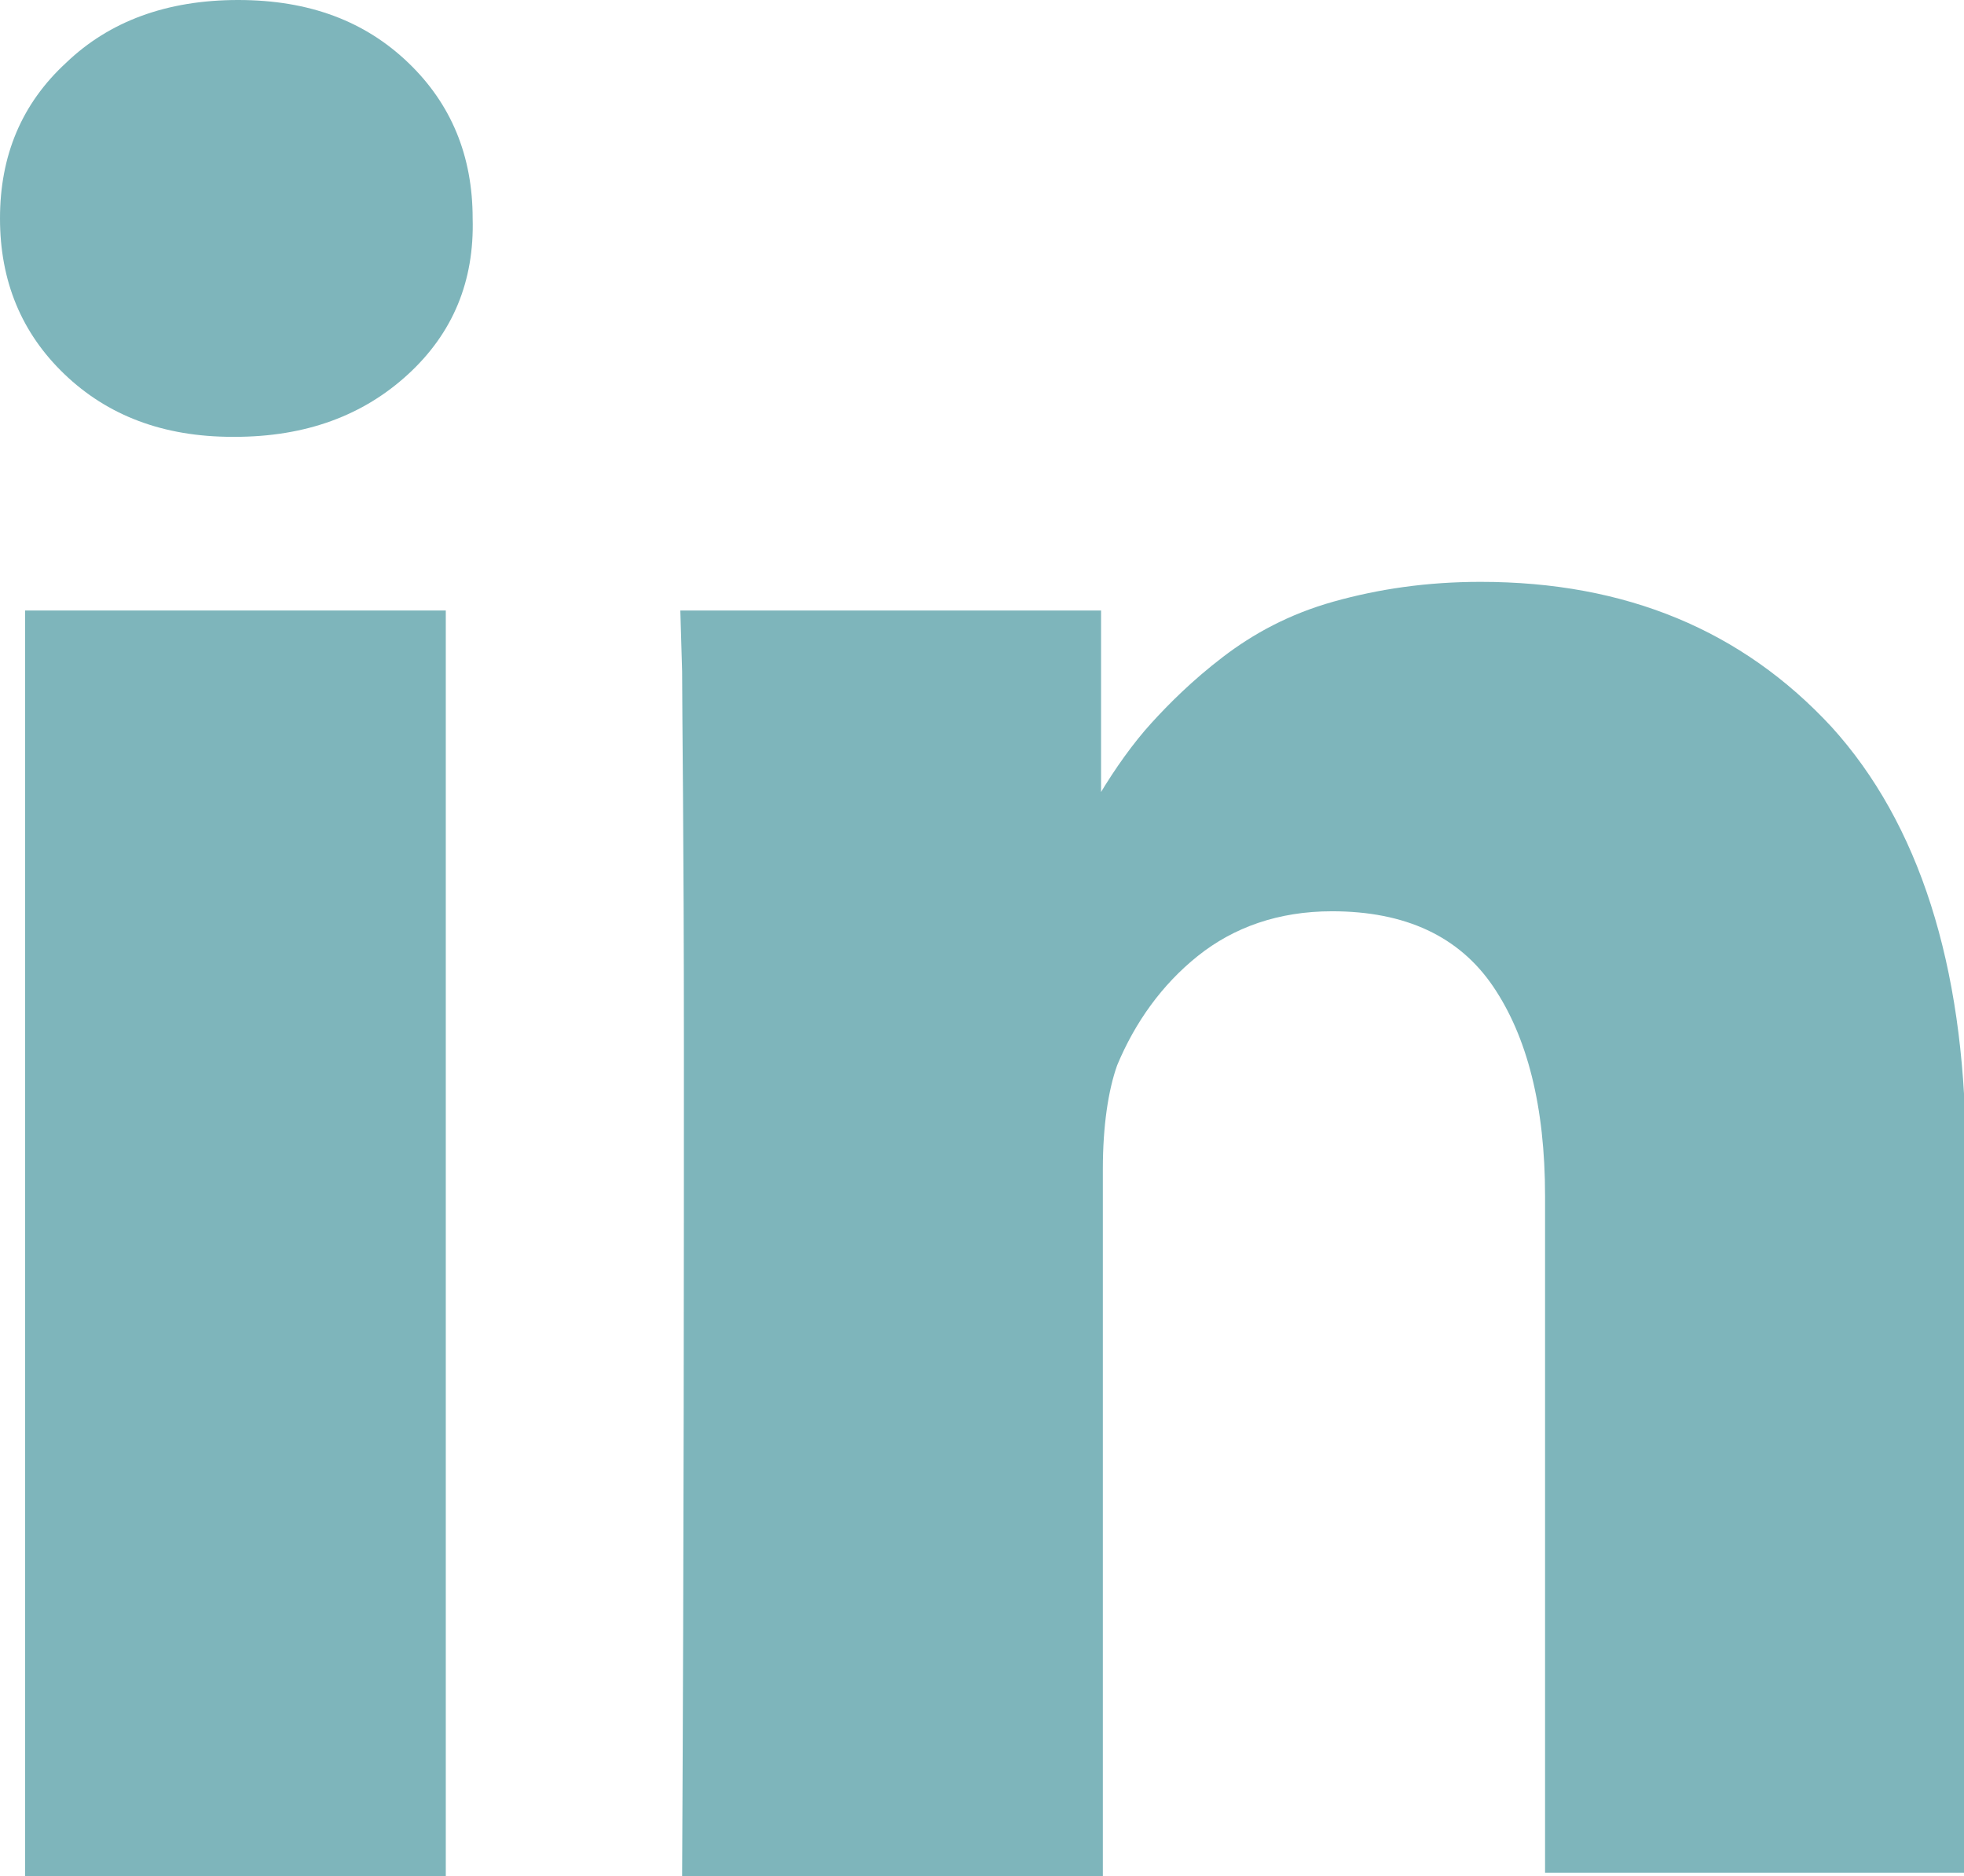 <?xml version="1.0" encoding="utf-8"?>
<!-- Generator: Adobe Illustrator 18.1.1, SVG Export Plug-In . SVG Version: 6.00 Build 0)  -->
<svg version="1.1" id="Ebene_1" xmlns="http://www.w3.org/2000/svg" xmlns:xlink="http://www.w3.org/1999/xlink" x="0px" y="0px"
	 viewBox="299 865 109.7 104.8" enable-background="new 299 865 109.7 104.8" xml:space="preserve">
<g>
	<path fill="#7EB5BB" d="M235.8,493.1c-16.3,11-28.6,19.5-37,25.6c-2.8,2.1-5.1,3.7-6.9,4.9c-1.8,1.2-4.1,2.4-7,3.6
		c-2.9,1.2-5.6,1.8-8.2,1.8h-0.1h-0.1c-2.5,0-5.3-0.6-8.2-1.8c-2.9-1.2-5.3-2.4-7-3.6c-1.8-1.2-4.1-2.8-6.9-4.9
		c-6.7-4.9-19-13.5-36.9-25.6c-2.8-1.9-5.3-4-7.5-6.5v59c0,3.3,1.2,6.1,3.5,8.4c2.3,2.3,5.1,3.5,8.4,3.5h109.4
		c3.3,0,6.1-1.2,8.4-3.5c2.3-2.3,3.5-5.1,3.5-8.4v-59C241.1,489,238.6,491.2,235.8,493.1L235.8,493.1L235.8,493.1z"/>
	<path fill="#7EB5BB" d="M239.7,456.4c-2.4-2.3-5.1-3.5-8.4-3.5H121.9c-3.8,0-6.8,1.3-8.8,3.9c-2.1,2.6-3.1,5.8-3.1,9.7
		c0,3.1,1.4,6.5,4.1,10.1c2.7,3.6,5.6,6.5,8.7,8.6c1.7,1.2,6.8,4.7,15.2,10.6c8.5,5.9,15,10.4,19.5,13.6c0.5,0.3,1.5,1.1,3.2,2.3
		c1.6,1.2,2.9,2.1,4,2.8c1.1,0.7,2.4,1.5,3.9,2.4c1.5,0.9,2.9,1.6,4.3,2c1.3,0.4,2.6,0.7,3.7,0.7h0.1h0.1c1.1,0,2.4-0.2,3.7-0.7
		c1.3-0.4,2.8-1.1,4.3-2c1.5-0.9,2.8-1.7,3.9-2.4c1.1-0.7,2.4-1.7,4-2.8c1.6-1.2,2.7-1.9,3.2-2.3c4.6-3.2,16.2-11.2,34.8-24.2
		c3.6-2.5,6.6-5.6,9.1-9.1c2.4-3.6,3.6-7.3,3.6-11.2C243.2,461.5,242,458.7,239.7,456.4L239.7,456.4z"/>
	<polygon fill="#7EB5BB" points="465.9,481.1 465.9,551.8 489.4,551.8 489.4,481.1 	"/>
	<path fill="#7EB5BB" d="M487.3,450.5c-2.4-2.3-5.5-3.5-9.5-3.5c-4,0-7.2,1.2-9.6,3.5c-2.5,2.3-3.7,5.2-3.7,8.7
		c0,3.5,1.2,6.4,3.6,8.7c2.4,2.3,5.5,3.5,9.4,3.5h0.1c4,0,7.2-1.2,9.7-3.5c2.5-2.3,3.7-5.2,3.6-8.7
		C490.9,455.7,489.7,452.8,487.3,450.5L487.3,450.5z"/>
	<path fill="#7EB5BB" d="M566.8,487.5c-5-5.4-11.5-8.1-19.6-8.1c-3,0-5.7,0.4-8.2,1.1c-2.5,0.7-4.5,1.8-6.2,3.1
		c-1.7,1.3-3,2.6-4,3.7c-1,1.1-2,2.5-2.9,4h0.1v-10.3h-23.5l0.1,3.4c0,2.3,0.1,9.3,0.1,21.1c0,11.8,0,27.2-0.1,46.2h23.5v-39.5
		c0-2.4,0.3-4.4,0.8-5.8c1-2.4,2.5-4.5,4.5-6.1c2-1.6,4.5-2.5,7.5-2.5c4.1,0,7.1,1.4,9,4.2c1.9,2.8,2.9,6.7,2.9,11.7v37.8h23.5
		v-40.6C574.2,500.8,571.7,492.9,566.8,487.5L566.8,487.5z"/>
	<path fill="#7EB5BB" d="M346.8,490.5c0,0-0.1-0.1-10.8-18.8c-0.8-1.4-2-3-4.3-3H316c-0.9,0-1.7,0.3-2.1,1c-0.5,0.7-0.4,1.6,0.1,2.4
		l10.6,18.3c0.1,0.1,0.1,0.1,0,0.1L308,519.9c-0.5,0.9-0.4,1.7,0,2.4c0.4,0.7,1.1,1.1,2,1.1h15.7c2.3,0,3.4-1.6,4.3-3
		C346.2,491.6,346.8,490.5,346.8,490.5L346.8,490.5z M399.7,448.3c-0.4-0.7-1.1-1-2-1h-15.8c-2.4,0-3.4,1.4-4.2,3
		c-33.7,59.9-34.9,61.9-34.9,61.9s0,0.1,22.3,40.8c0.7,1.4,2,3,4.3,3h15.7c0.9,0,1.6-0.3,2.1-1c0.4-0.7,0.4-1.6-0.1-2.4l-22.1-40.4
		c-0.1,0-0.1-0.1,0-0.1l34.7-61.3C400.2,449.9,400.2,449,399.7,448.3L399.7,448.3z"/>
</g>
<path fill="#7EB5BB" d="M20.3,924.4c-16.3,11-28.6,19.5-37,25.6c-2.8,2.1-5.1,3.7-6.9,4.9c-1.8,1.2-4.1,2.4-7,3.6
	c-2.9,1.2-5.6,1.8-8.2,1.8h-0.1H-39c-2.5,0-5.3-0.6-8.2-1.8c-2.9-1.2-5.3-2.4-7-3.6c-1.8-1.2-4.1-2.8-6.9-4.9
	c-6.7-4.9-19-13.5-36.9-25.6c-2.8-1.9-5.3-4-7.5-6.5v59c0,3.3,1.2,6.1,3.5,8.4c2.3,2.3,5.1,3.5,8.4,3.5H15.8c3.3,0,6.1-1.2,8.4-3.5
	c2.3-2.3,3.5-5.1,3.5-8.4v-59C25.6,920.3,23.1,922.4,20.3,924.4L20.3,924.4L20.3,924.4z"/>
<path fill="#7EB5BB" d="M24.2,887.6c-2.4-2.3-5.1-3.5-8.4-3.5H-93.6c-3.8,0-6.8,1.3-8.8,3.9c-2.1,2.6-3.1,5.8-3.1,9.7
	c0,3.1,1.4,6.5,4.1,10.1c2.7,3.6,5.6,6.5,8.7,8.6c1.7,1.2,6.8,4.7,15.2,10.6c8.5,5.9,15,10.4,19.5,13.6c0.5,0.3,1.5,1.1,3.2,2.3
	c1.6,1.2,2.9,2.1,4,2.8c1.1,0.7,2.4,1.5,3.9,2.4c1.5,0.9,2.9,1.6,4.3,2c1.3,0.4,2.6,0.7,3.7,0.7h0.1h0.1c1.1,0,2.4-0.2,3.7-0.7
	c1.3-0.4,2.8-1.1,4.3-2c1.5-0.9,2.8-1.7,3.9-2.4c1.1-0.7,2.4-1.7,4-2.8c1.6-1.2,2.7-1.9,3.2-2.3c4.6-3.2,16.2-11.2,34.8-24.2
	c3.6-2.5,6.6-5.6,9.1-9.1c2.4-3.6,3.6-7.3,3.6-11.2C27.7,892.8,26.5,890,24.2,887.6L24.2,887.6z"/>
<path fill="#7EB5BB" d="M796,923.3c0,0-0.1-0.1-10.8-18.8c-0.8-1.4-2-3-4.3-3h-15.7c-0.9,0-1.7,0.3-2.1,1c-0.5,0.7-0.4,1.6,0.1,2.4
	l10.6,18.3c0.1,0.1,0.1,0.1,0,0.1l-16.6,29.4c-0.5,0.9-0.4,1.7,0,2.4c0.4,0.7,1.1,1.1,2,1.1h15.7c2.3,0,3.4-1.6,4.3-3
	C795.3,924.5,796,923.3,796,923.3L796,923.3z M848.9,881.2c-0.4-0.7-1.1-1-2-1H831c-2.4,0-3.3,1.4-4.2,3C793.1,943,792,945,792,945
	s0,0.1,22.3,40.8c0.7,1.4,2,3,4.3,3h15.7c0.9,0,1.6-0.3,2.1-1c0.4-0.7,0.4-1.6-0.1-2.4L814.2,945c-0.1,0-0.1-0.1,0-0.1l34.7-61.3
	C849.3,882.8,849.3,881.8,848.9,881.2L848.9,881.2z"/>
<polygon fill="#7EB5BB" points="300.4,899.1 300.4,969.9 323.9,969.9 323.9,899.1 "/>
<path fill="#7EB5BB" d="M321.8,868.5c-2.4-2.3-5.5-3.5-9.5-3.5c-4,0-7.2,1.2-9.6,3.5c-2.5,2.3-3.7,5.2-3.7,8.7
	c0,3.5,1.2,6.4,3.6,8.7c2.4,2.3,5.5,3.5,9.4,3.5h0.1c4,0,7.2-1.2,9.7-3.5c2.5-2.3,3.7-5.2,3.6-8.7
	C325.4,873.7,324.2,870.8,321.8,868.5L321.8,868.5z"/>
<path fill="#7EB5BB" d="M401.3,905.6c-5-5.4-11.5-8.1-19.6-8.1c-3,0-5.7,0.4-8.2,1.1c-2.5,0.7-4.5,1.8-6.2,3.1c-1.7,1.3-3,2.6-4,3.7
	c-1,1.1-2,2.5-2.9,4h0.1v-10.3h-23.5l0.1,3.4c0,2.3,0.1,9.3,0.1,21.1c0,11.8,0,27.2-0.1,46.2h23.5v-39.5c0-2.4,0.3-4.4,0.8-5.8
	c1-2.4,2.5-4.5,4.5-6.1c2-1.6,4.5-2.5,7.5-2.5c4.1,0,7.1,1.4,9,4.2c1.9,2.8,2.9,6.7,2.9,11.7v37.8h23.5v-40.6
	C408.7,918.9,406.2,911,401.3,905.6L401.3,905.6z"/>
</svg>
